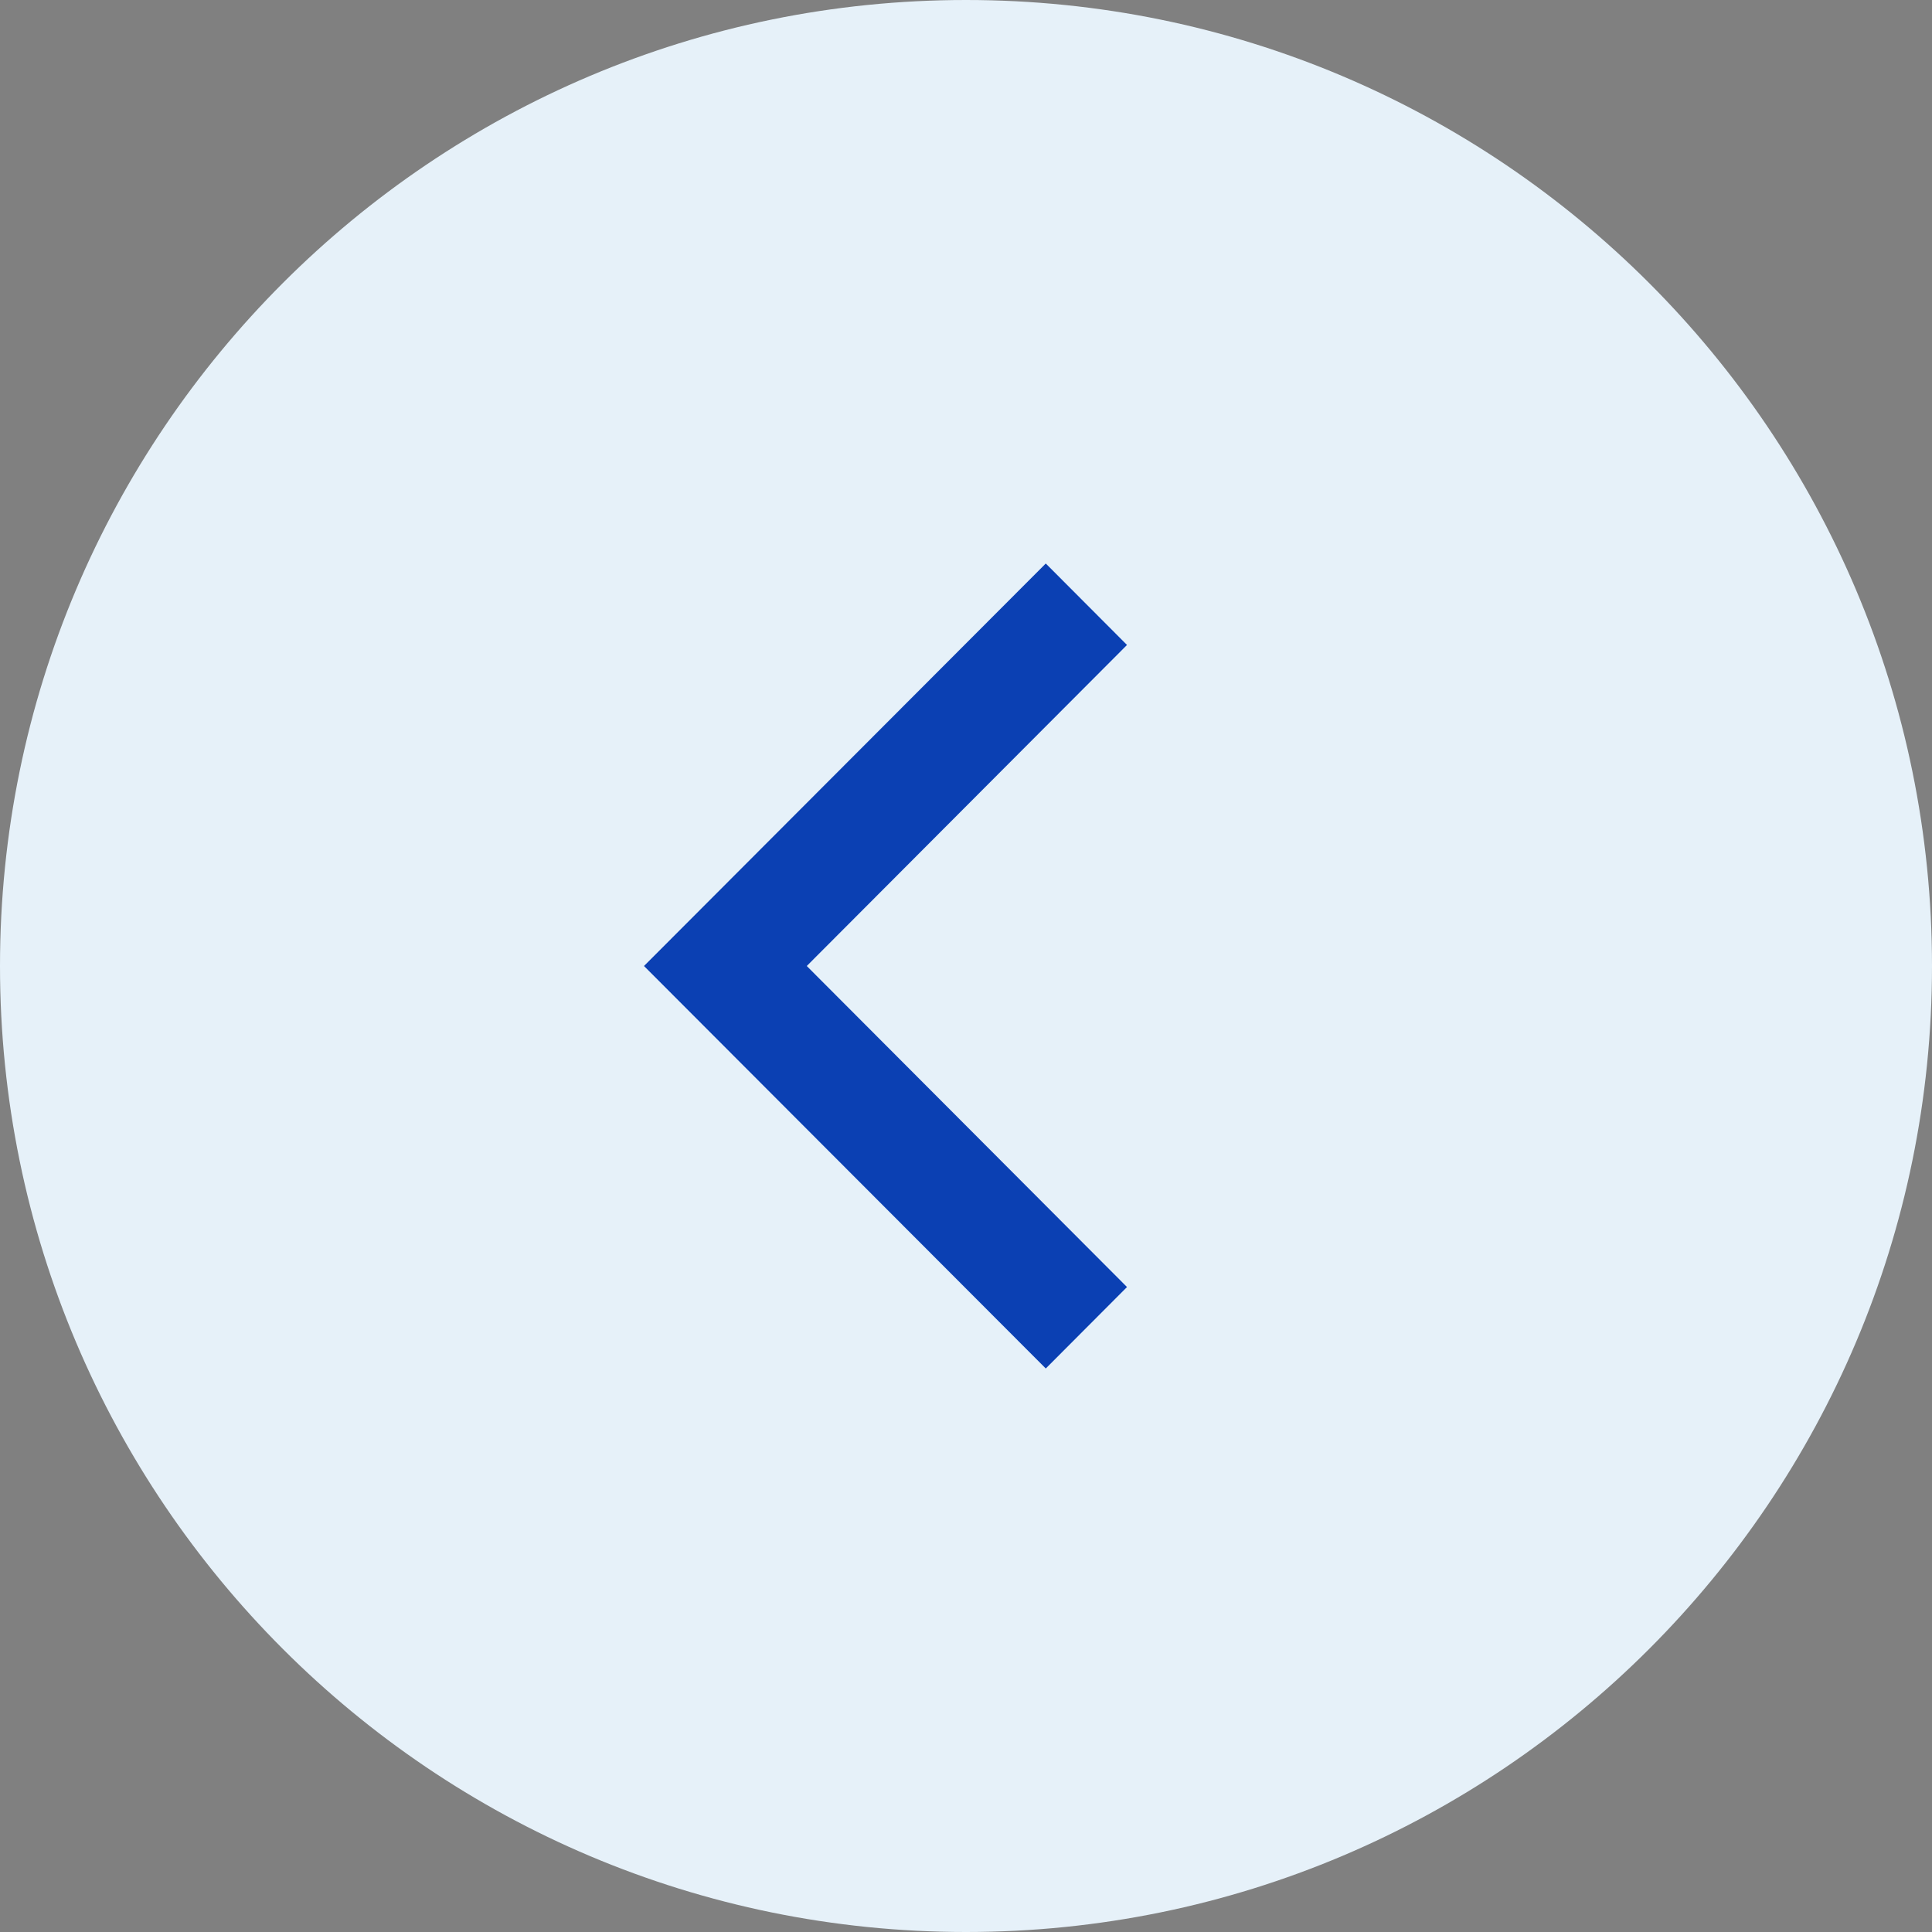<svg width="24" height="24" viewBox="0 0 24 24" fill="none" xmlns="http://www.w3.org/2000/svg">
<rect x="0" y="0" width="24" height="24" fill="#808080" stroke="none"/>
<path d="M0 12C0 18.627 5.373 24 12 24C18.627 24 24 18.627 24 12C24 5.373 18.627 0 12 0C5.373 0 0 5.373 0 12Z" fill="#E6F1F9"/>
<path d="M14 8.012L12.991 7L8 12L12.991 17L14 15.988L10.022 12L14 8.012Z" fill="#0B40B3"/>
</svg>
